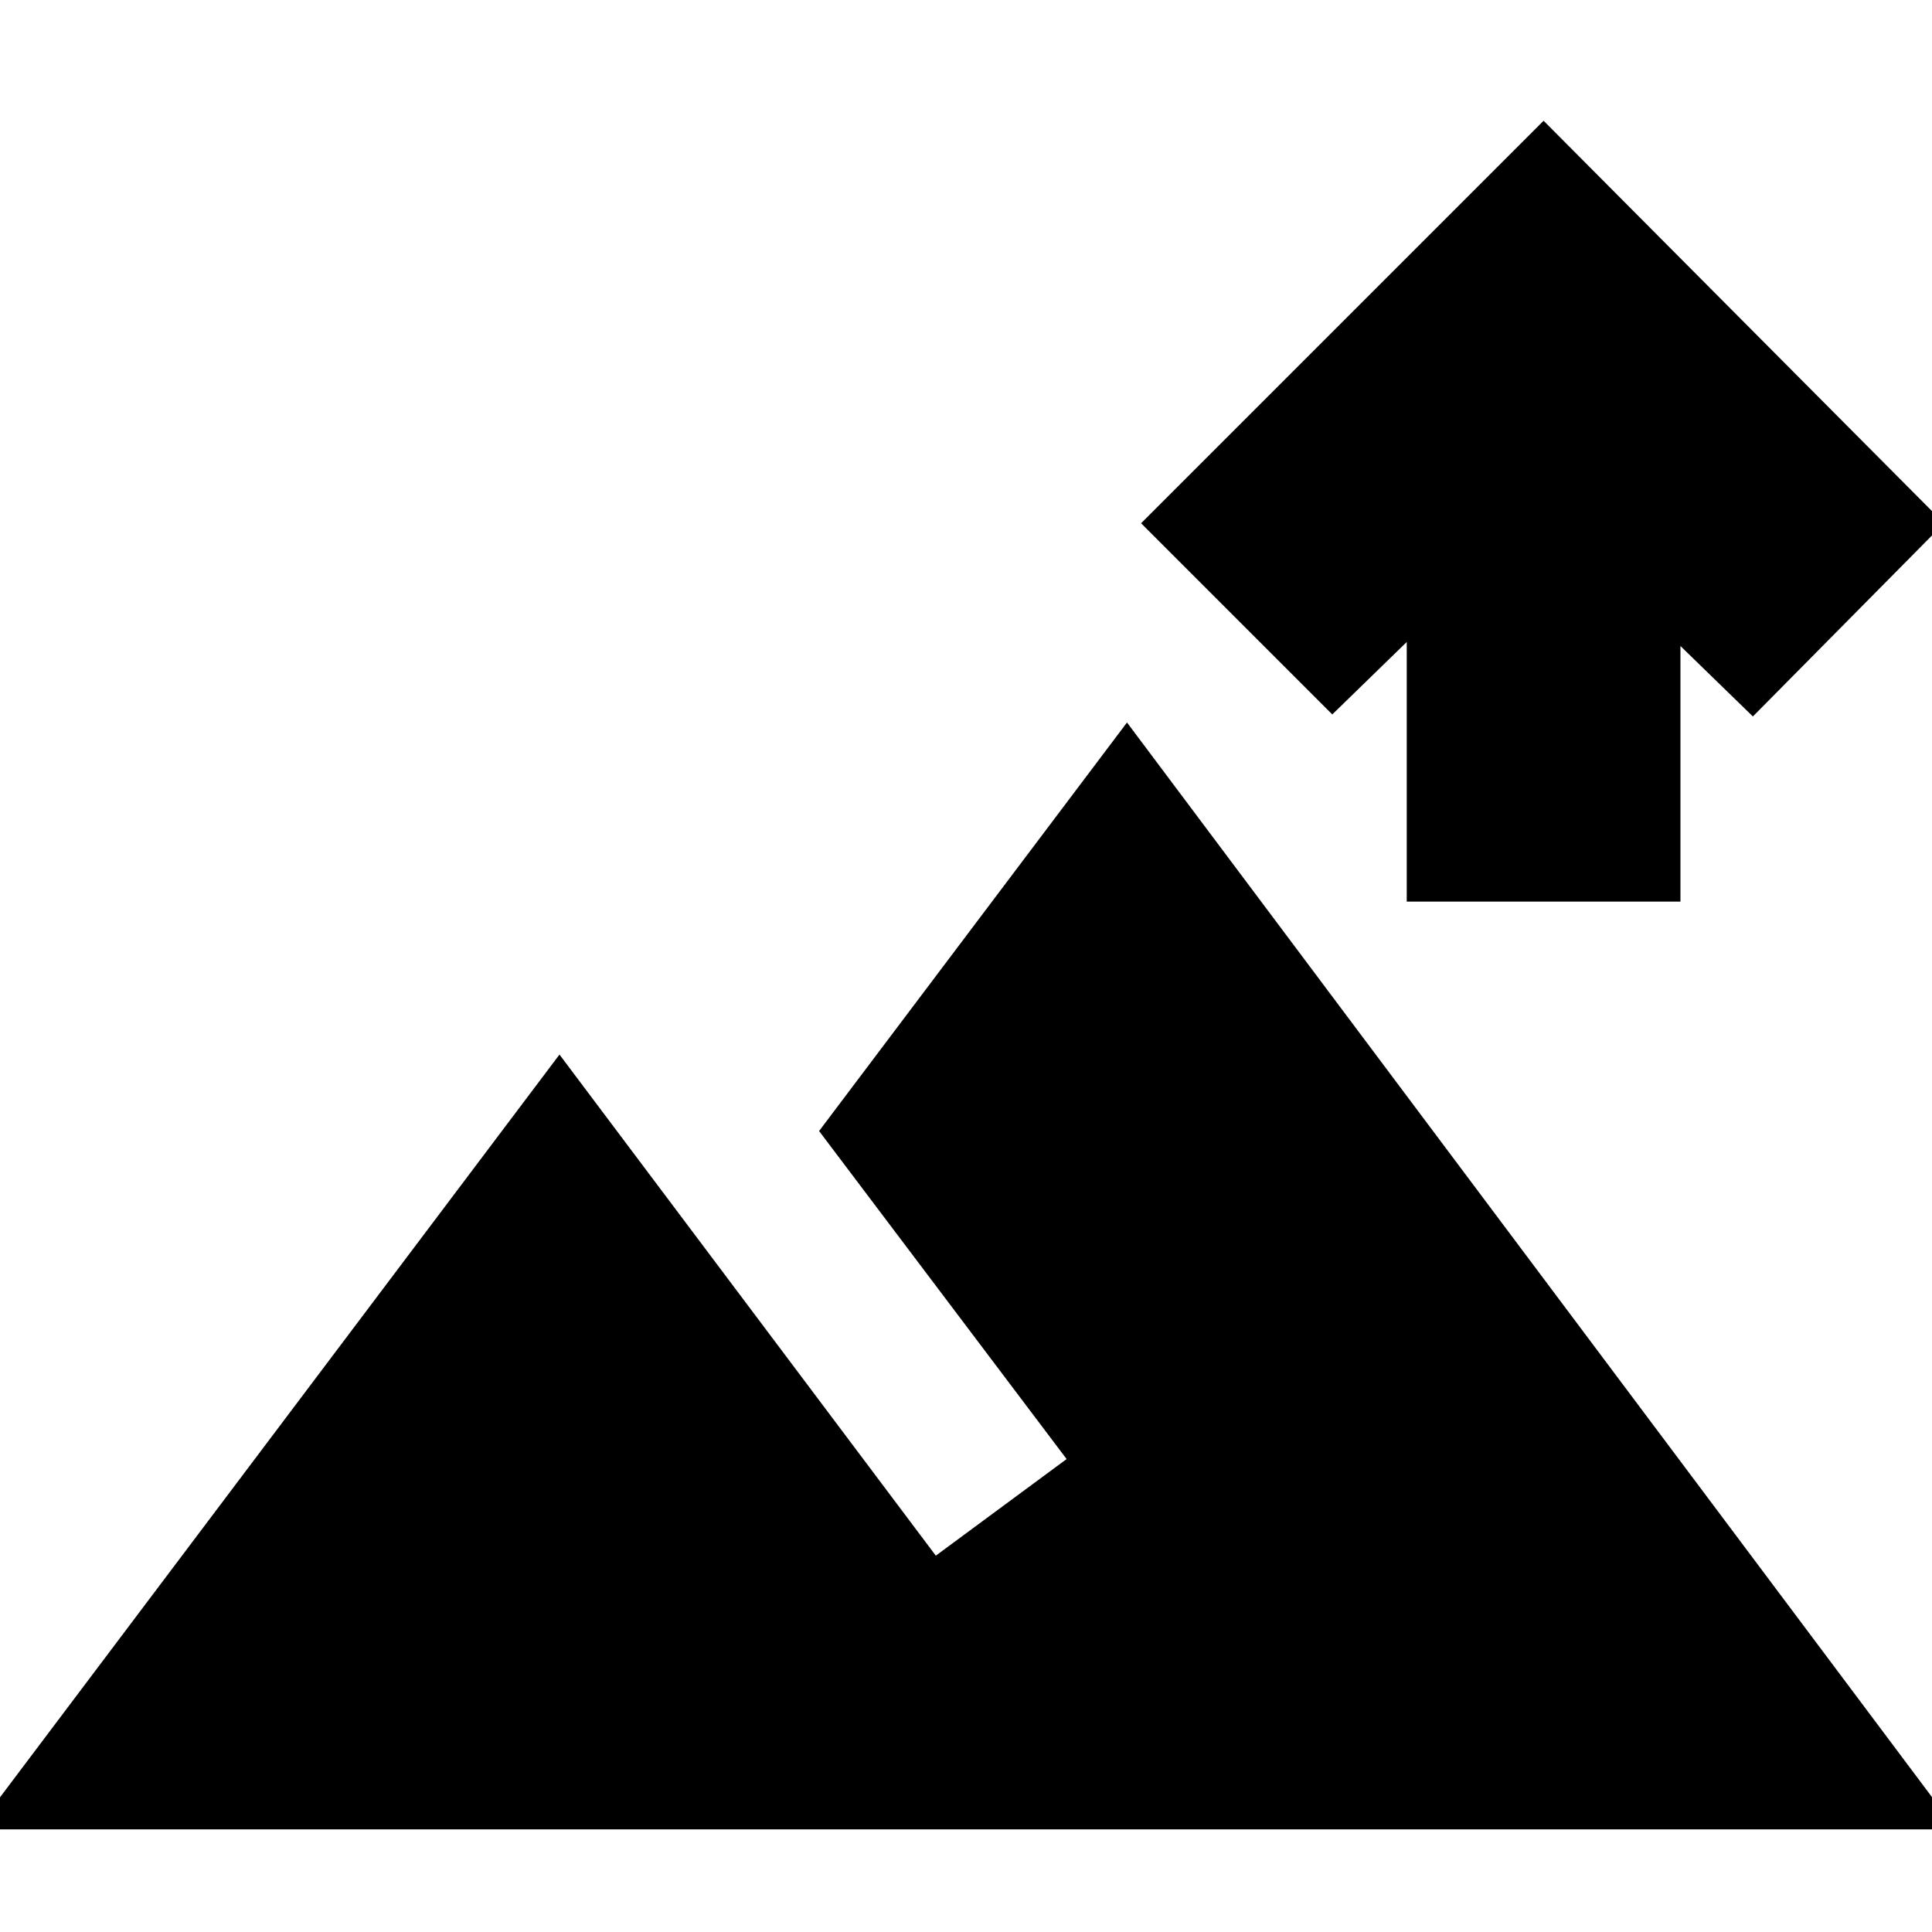 <svg xmlns="http://www.w3.org/2000/svg" height="24" width="24"><path d="M17.475 11.2V7.975l-.925.9L14.175 6.5l5-5 4.975 5-2.375 2.4-.9-.875V11.2ZM-.3 22.725 6.95 13.1l4.675 6.225 1.625-1.2-3.075-4.075L14 8.975l10.3 13.75Z"/></svg>